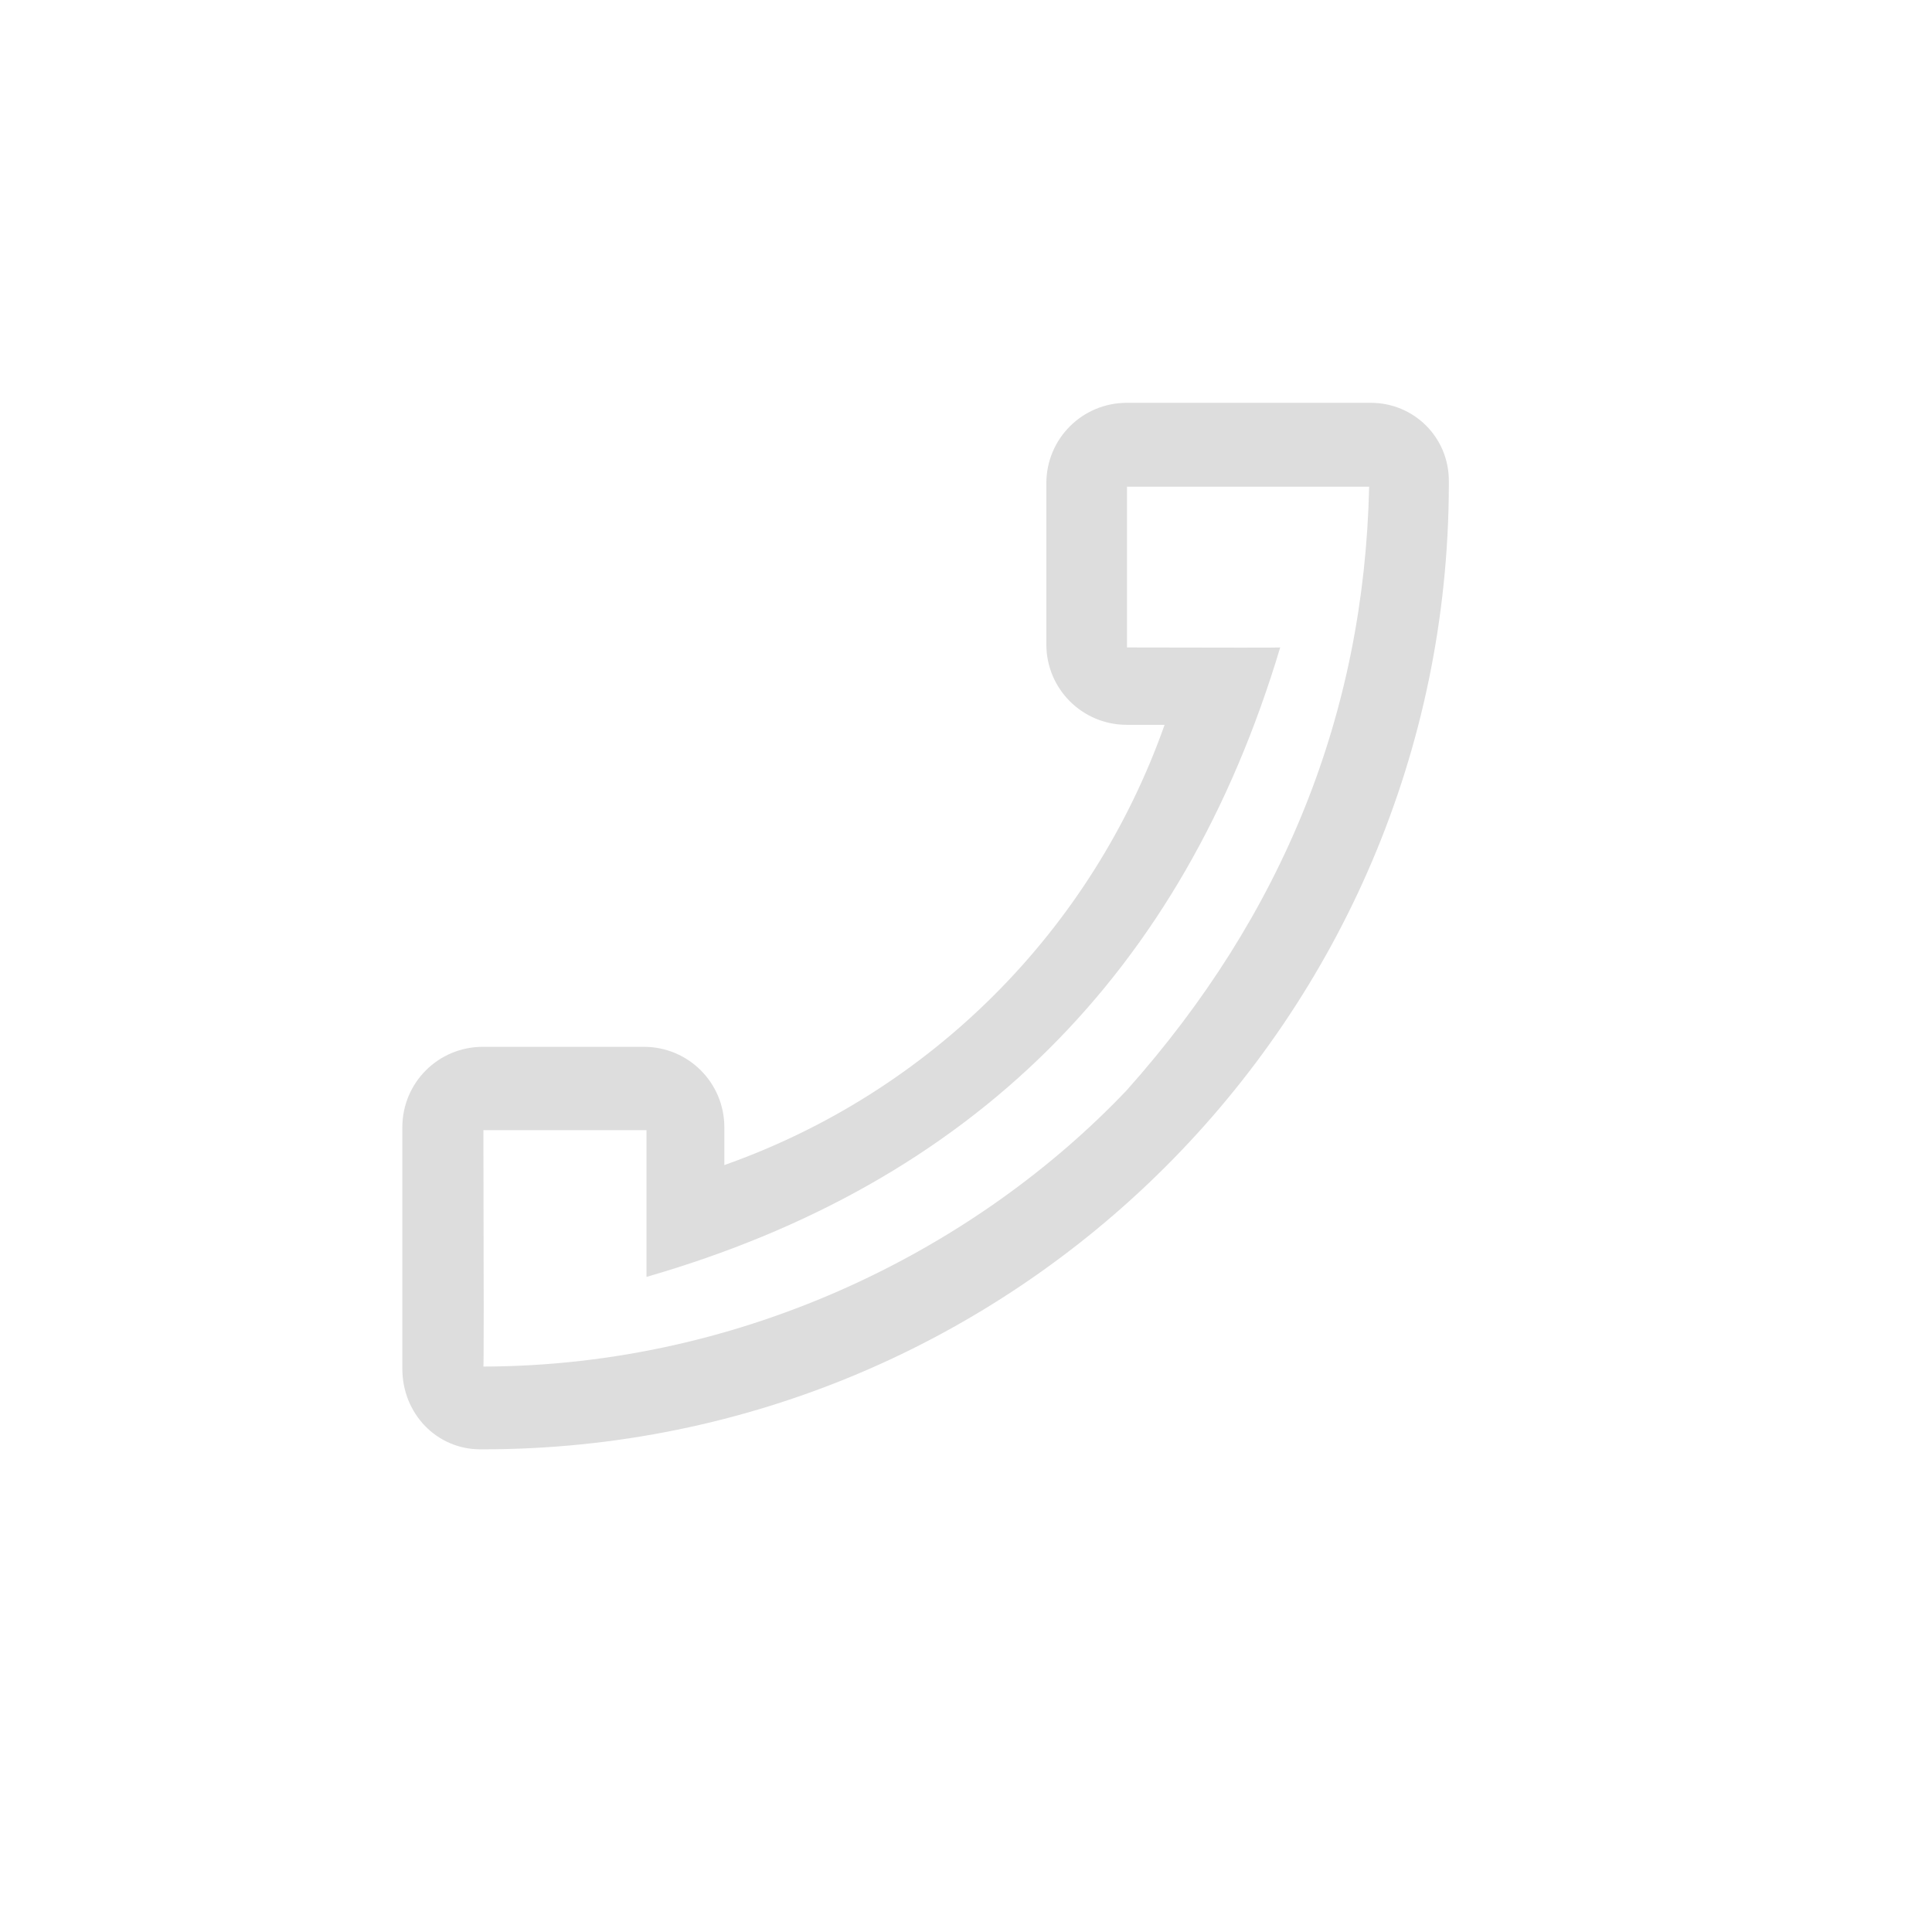 <?xml version="1.0" encoding="UTF-8"?>
<svg width="24px" height="24px" viewBox="0 0 24 24" version="1.1" xmlns="http://www.w3.org/2000/svg" xmlns:xlink="http://www.w3.org/1999/xlink">
    <!-- Generator: Sketch 51.3 (57544) - http://www.bohemiancoding.com/sketch -->
    <title>call-start</title>
    <desc>Created with Sketch.</desc>
    <defs></defs>
    <g id="call-start" stroke="none" stroke-width="1" fill="none" fill-rule="evenodd">
        <g id="423" transform="translate(4, 5)" fill="#DDDDDD" fill-rule="nonzero">
            <path d="M9.998,0.004 L13.029,0.004 C13.563,0.004 13.998,0.431 13.998,0.973 L13.998,1.035 C13.981,7.648 8.615,13.004 1.998,13.004 L1.967,13.004 C1.422,13.004 0.998,12.558 0.998,12.004 L0.998,9.004 C0.998,8.45 1.444,8.004 1.998,8.004 L3.998,8.004 C4.552,8.004 4.998,8.45 4.998,9.004 L4.998,9.473 C7.555,8.569 9.563,6.561 10.467,4.004 L9.998,4.004 C9.444,4.004 8.998,3.558 8.998,3.004 L8.998,1.004 C8.998,0.45 9.444,0.004 9.998,0.004 Z M2.005,9.039 C2.01,10.987 2.01,11.966 2.005,11.976 C5.284,11.967 8.154,10.483 9.996,8.544 C11.941,6.363 12.945,3.864 13.008,1.046 L10,1.046 L10,3.043 C11.253,3.046 11.887,3.046 11.903,3.043 C10.691,7.091 8.067,9.698 4.031,10.862 L4.031,9.039 L2.005,9.039 Z" id="Combined-Shape"></path>
        </g>
    </g>
</svg>
